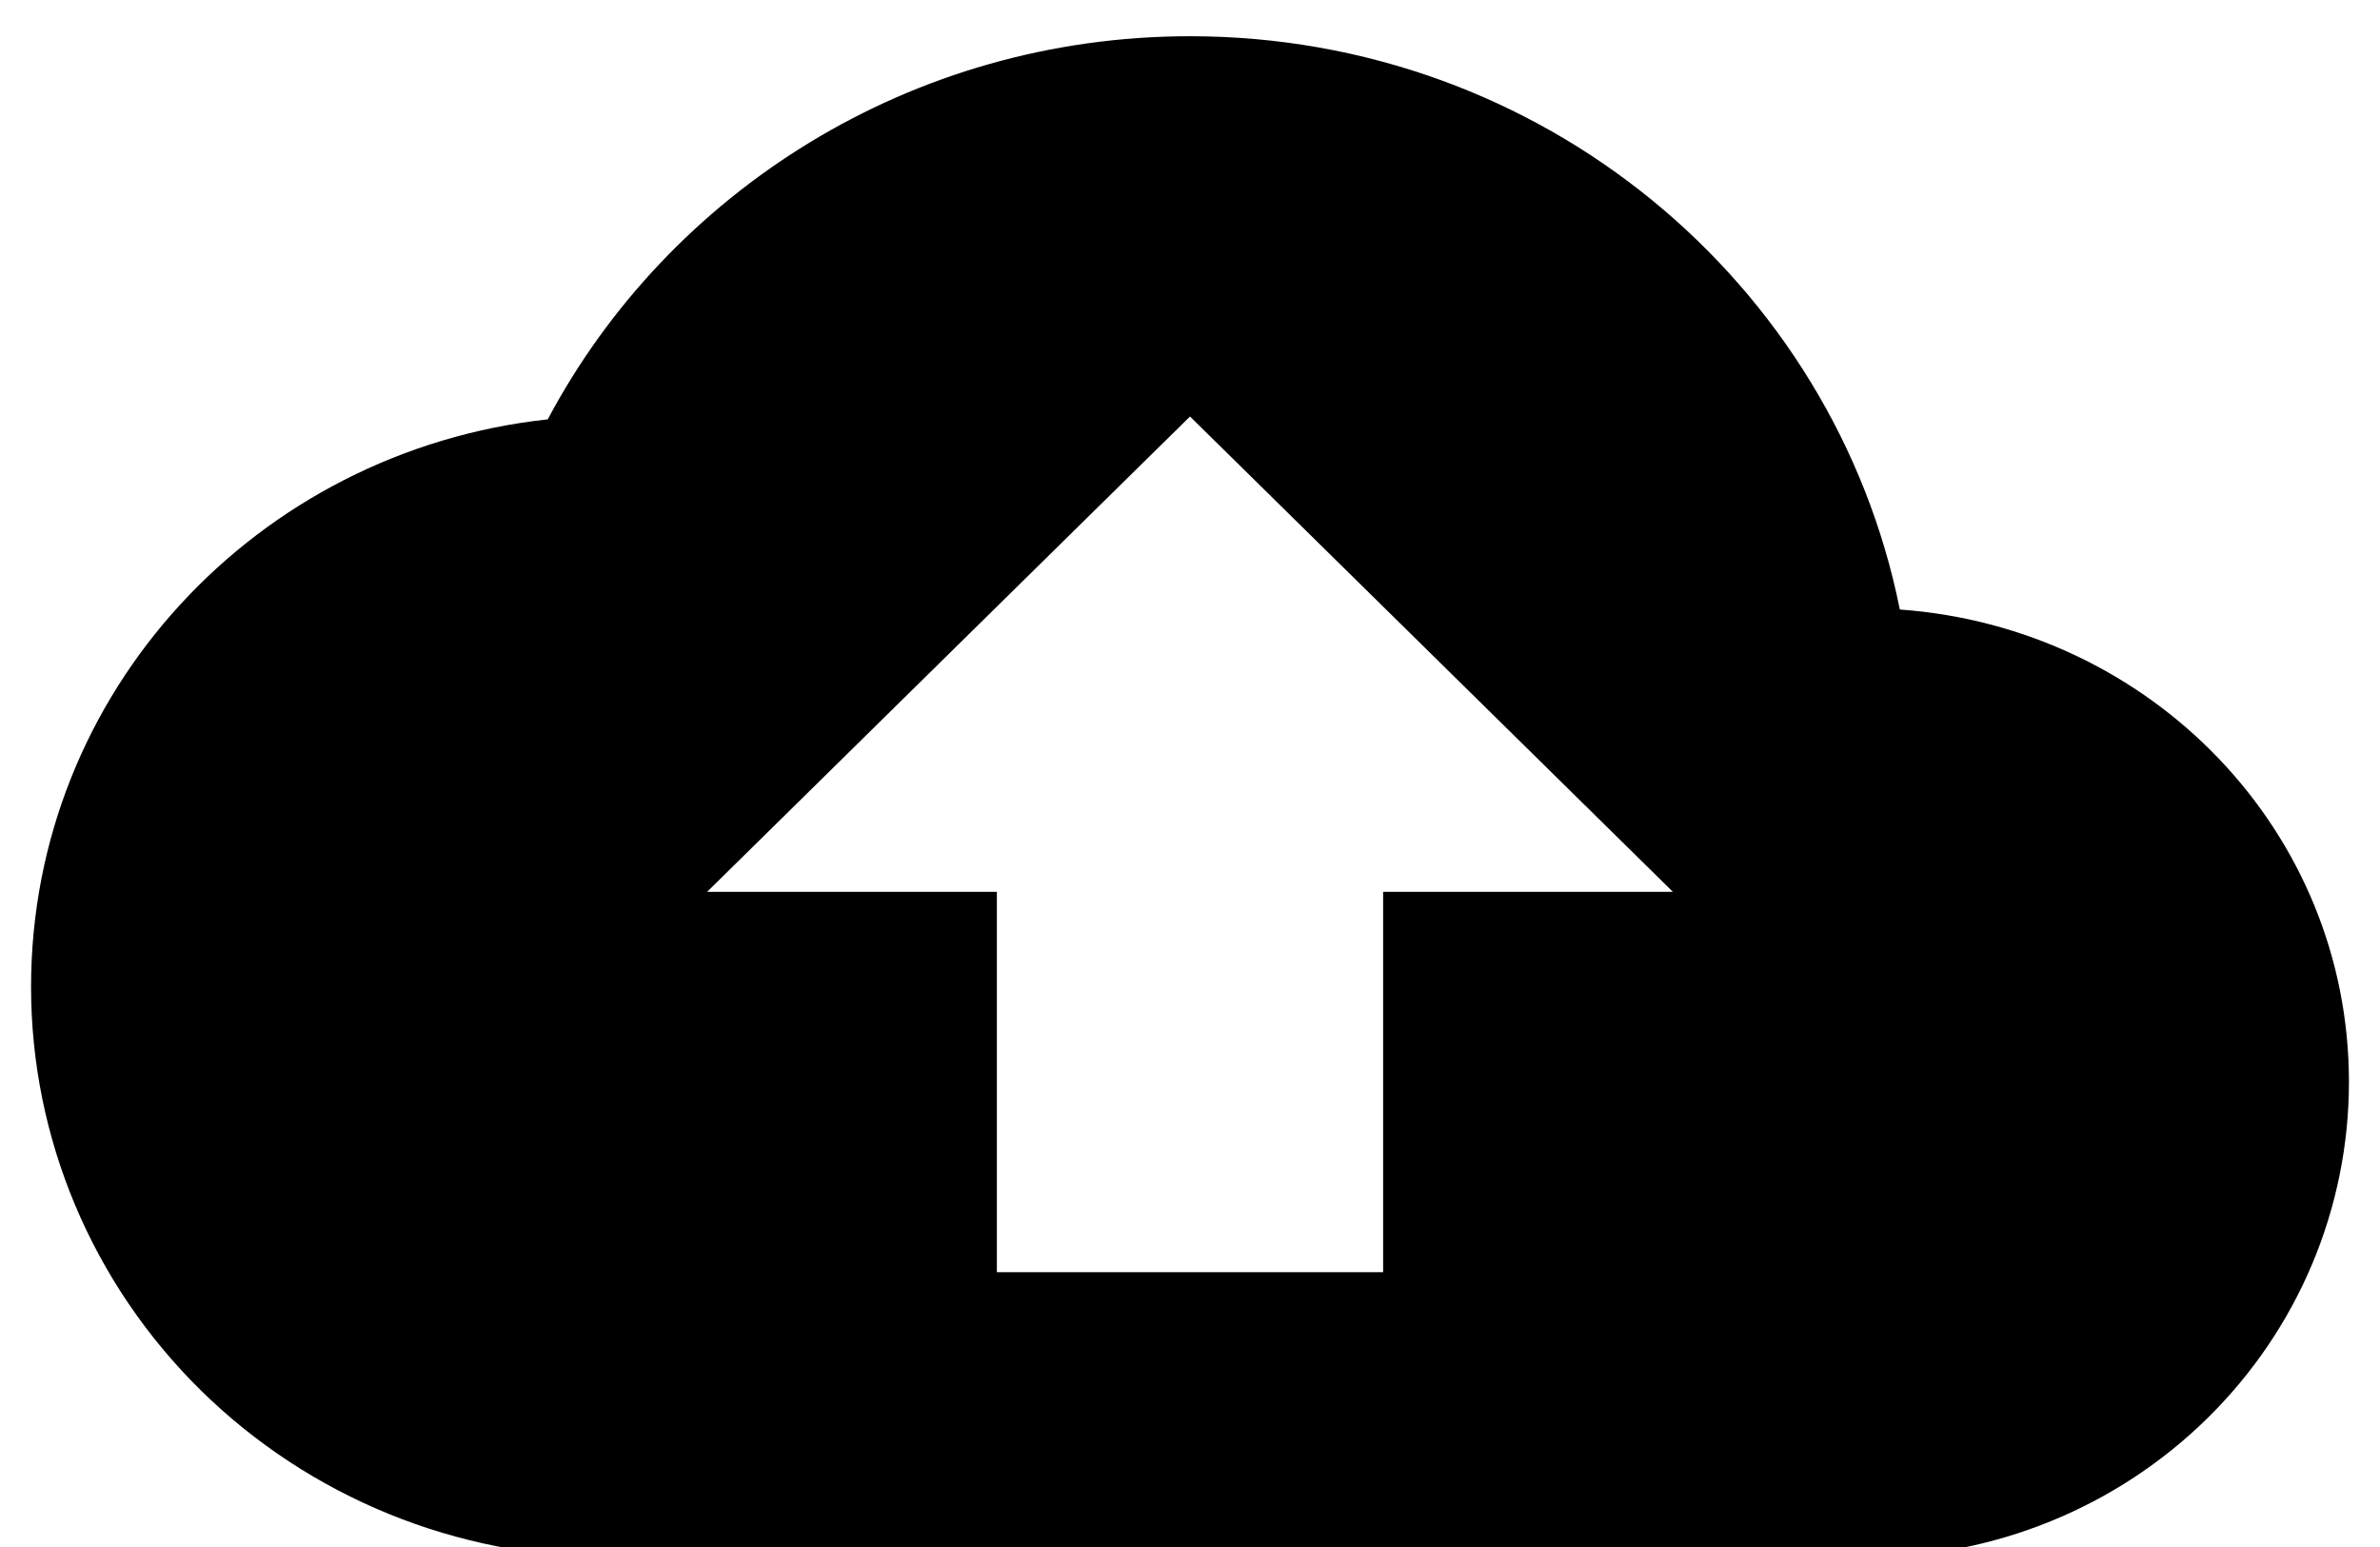 <svg width="40" height="26" viewBox="0 0 40 26" fill="none" xmlns="http://www.w3.org/2000/svg">
<g style="mix-blend-mode:multiply" filter="url(#filter0_i_963_1099)">
<path d="M23.246 14.38V20.772H16.754V14.38H11.884L20 6.391L28.116 14.38H23.246ZM31.93 9.635C30.827 4.138 25.908 0 20 0C15.309 0 11.235 2.62 9.206 6.439C4.32 6.967 0.522 11.025 0.522 15.978C0.522 18.521 1.548 20.959 3.374 22.757C5.201 24.555 7.678 25.565 10.261 25.565H31.362C32.428 25.565 33.483 25.359 34.468 24.957C35.453 24.556 36.347 23.967 37.101 23.225C37.855 22.483 38.453 21.603 38.861 20.633C39.268 19.664 39.478 18.625 39.478 17.576C39.478 13.358 36.151 9.938 31.93 9.635Z" fill="#00000099"/>
</g>
<defs>
<filter id="filter0_i_963_1099" x="0.522" y="0" width="38.956" height="26.174" filterUnits="userSpaceOnUse" color-interpolation-filters="sRGB">
<feFlood flood-opacity="0" result="BackgroundImageFix"/>
<feBlend mode="normal" in="SourceGraphic" in2="BackgroundImageFix" result="shape"/>
<feColorMatrix in="SourceAlpha" type="matrix" values="0 0 0 0 0 0 0 0 0 0 0 0 0 0 0 0 0 0 127 0" result="hardAlpha"/>
<feMorphology radius="0.609" operator="erode" in="SourceAlpha" result="effect1_innerShadow_963_1099"/>
<feOffset dy="0.609"/>
<feGaussianBlur stdDeviation="0.609"/>
<feComposite in2="hardAlpha" operator="arithmetic" k2="-1" k3="1"/>
<feColorMatrix type="matrix" values="0 0 0 0 0.149 0 0 0 0 0.153 0 0 0 0 0.157 0 0 0 0.2 0"/>
<feBlend mode="normal" in2="shape" result="effect1_innerShadow_963_1099"/>
</filter>
</defs>
</svg>
